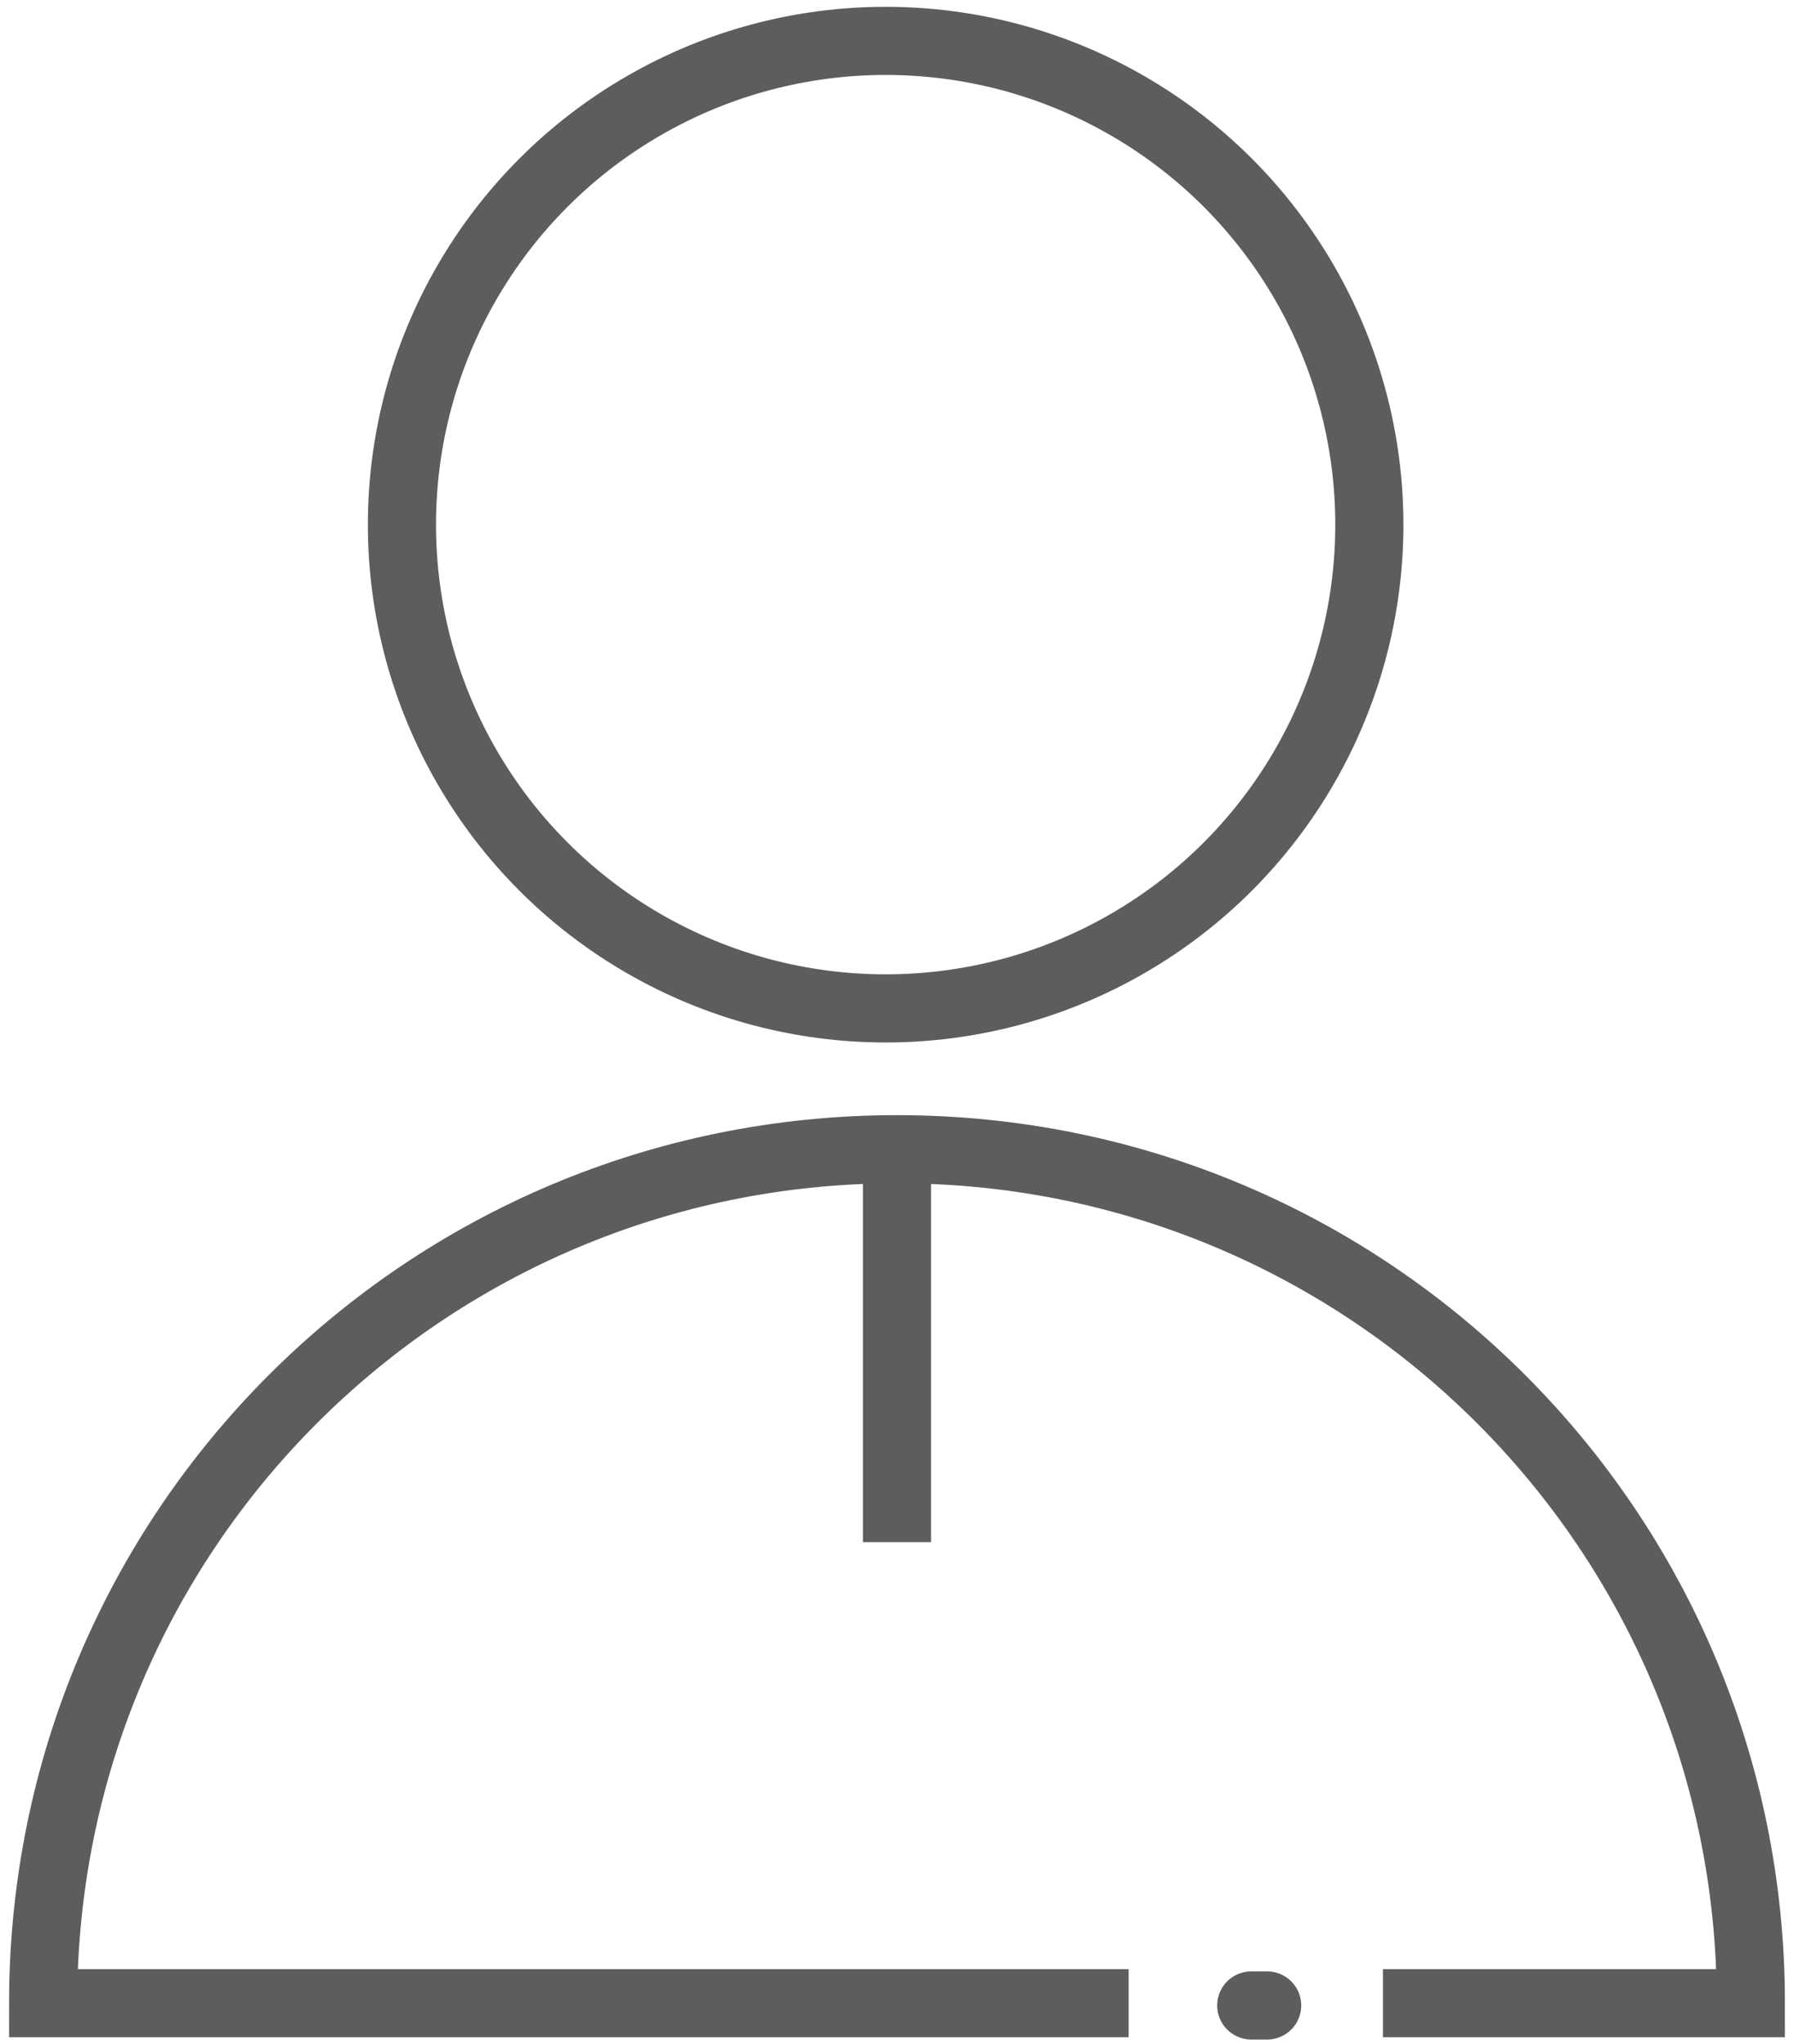 <?xml version="1.0" encoding="utf-8"?>
<!-- Generator: Adobe Illustrator 19.1.0, SVG Export Plug-In . SVG Version: 6.00 Build 0)  -->
<svg version="1.1" id="Layer_1" xmlns="http://www.w3.org/2000/svg" xmlns:xlink="http://www.w3.org/1999/xlink" x="0px" y="0px"
	 viewBox="0 0 79 90" style="enable-background:new 0 0 79 90;" xml:space="preserve">
<style type="text/css">
	.st0{opacity:0.85;}
	.st1{fill:none;stroke:#414141;stroke-width:3;stroke-miterlimit:10;}
	.st2{fill:none;stroke:#414141;stroke-width:3;stroke-linecap:round;stroke-miterlimit:10;}
</style>
<g class="st0">
	<g>
		<circle class="st1" cx="39" cy="23.1" r="21.3"/>
		<path class="st1" d="M60.9,88.2h16.2c0-20.8-16.8-37.6-37.6-37.6S1.9,67.4,1.9,88.2h47.8"/>
	</g>
	<line class="st1" x1="39.5" y1="50.5" x2="39.5" y2="67.9"/>
	<line class="st2" x1="55.8" y1="88.3" x2="55.1" y2="88.3"/>
</g>
</svg>
